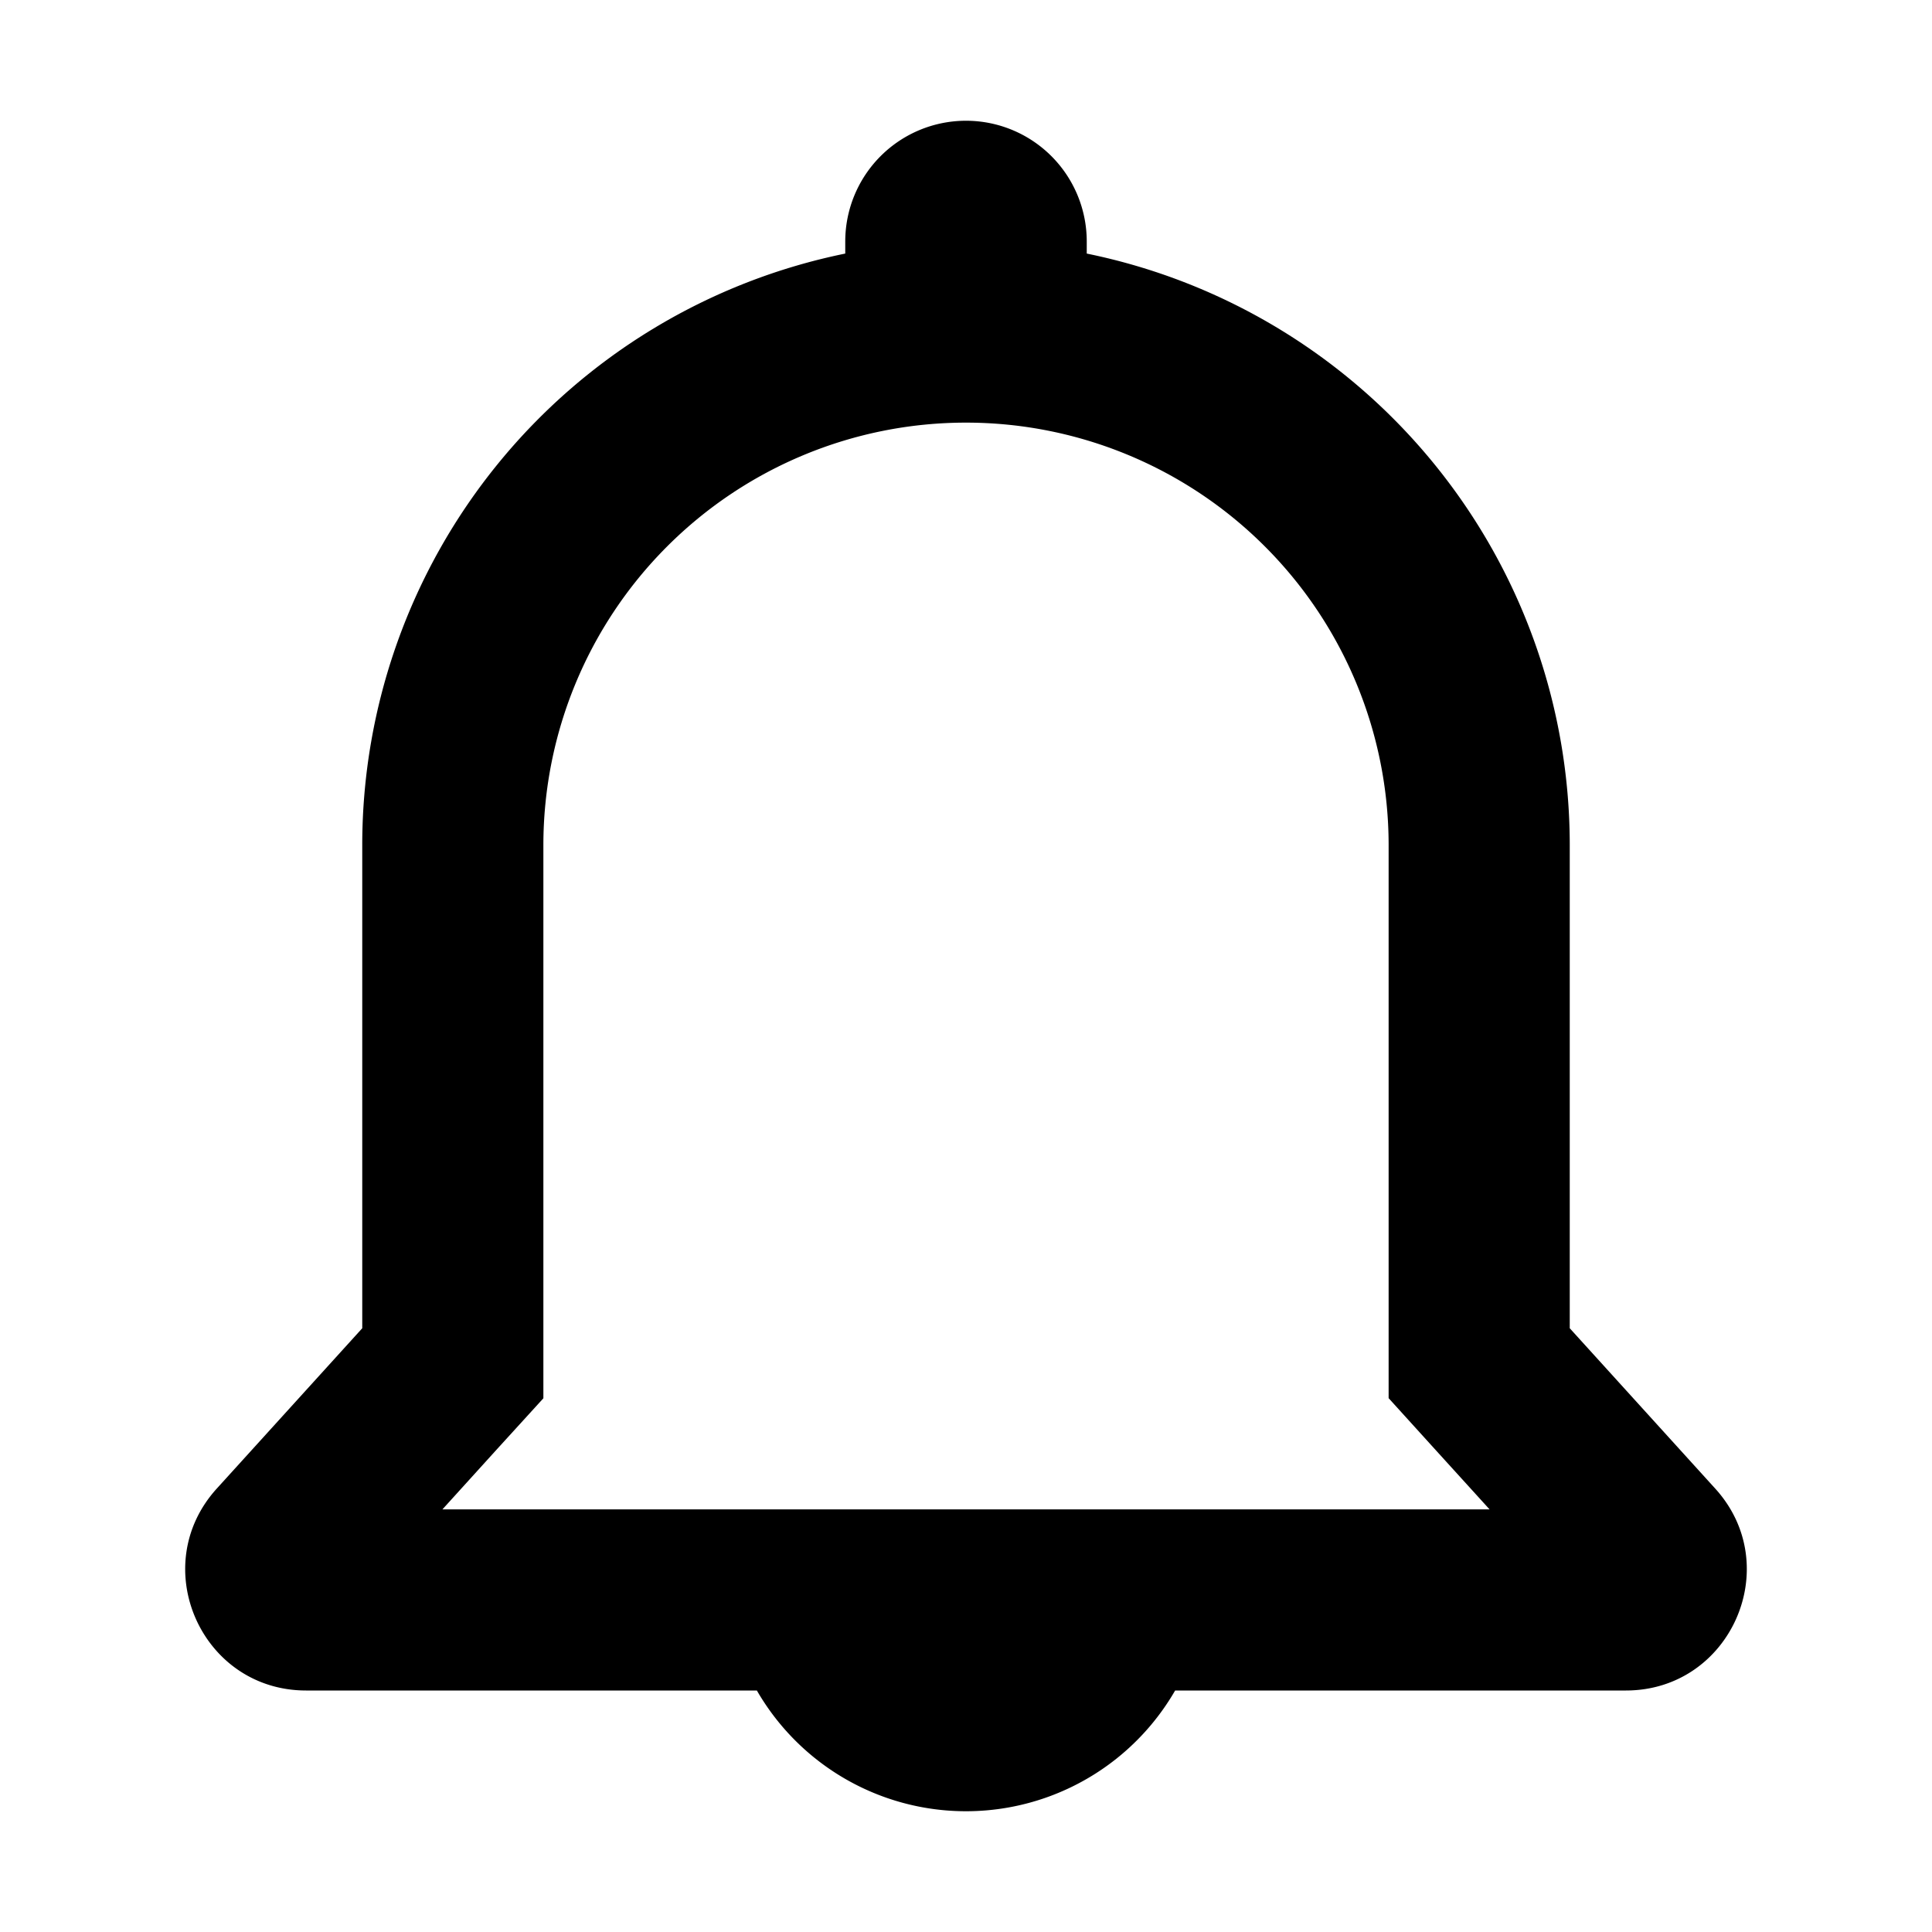 <svg xmlns="http://www.w3.org/2000/svg" xmlns:xlink="http://www.w3.org/1999/xlink" width="16" height="16" viewBox="0 0 16 16"><path fill="currentColor" fill-rule="evenodd" d="M8 1a1 1 0 0 0-1 1v.1A5 5 0 0 0 3 7v4l-1.205 1.328c-.583.643-.127 1.672.74 1.672h3.733a2 2 0 0 0 3.464 0h3.733c.867 0 1.323-1.03.74-1.672L13 11V7a5 5 0 0 0-4-4.9V2a1 1 0 0 0-1-1M4.5 11.58l-.39.428l-.446.492h8.672l-.447-.492l-.389-.429V7a3.5 3.5 0 1 0-7 0z" clip-rule="evenodd"/></svg>